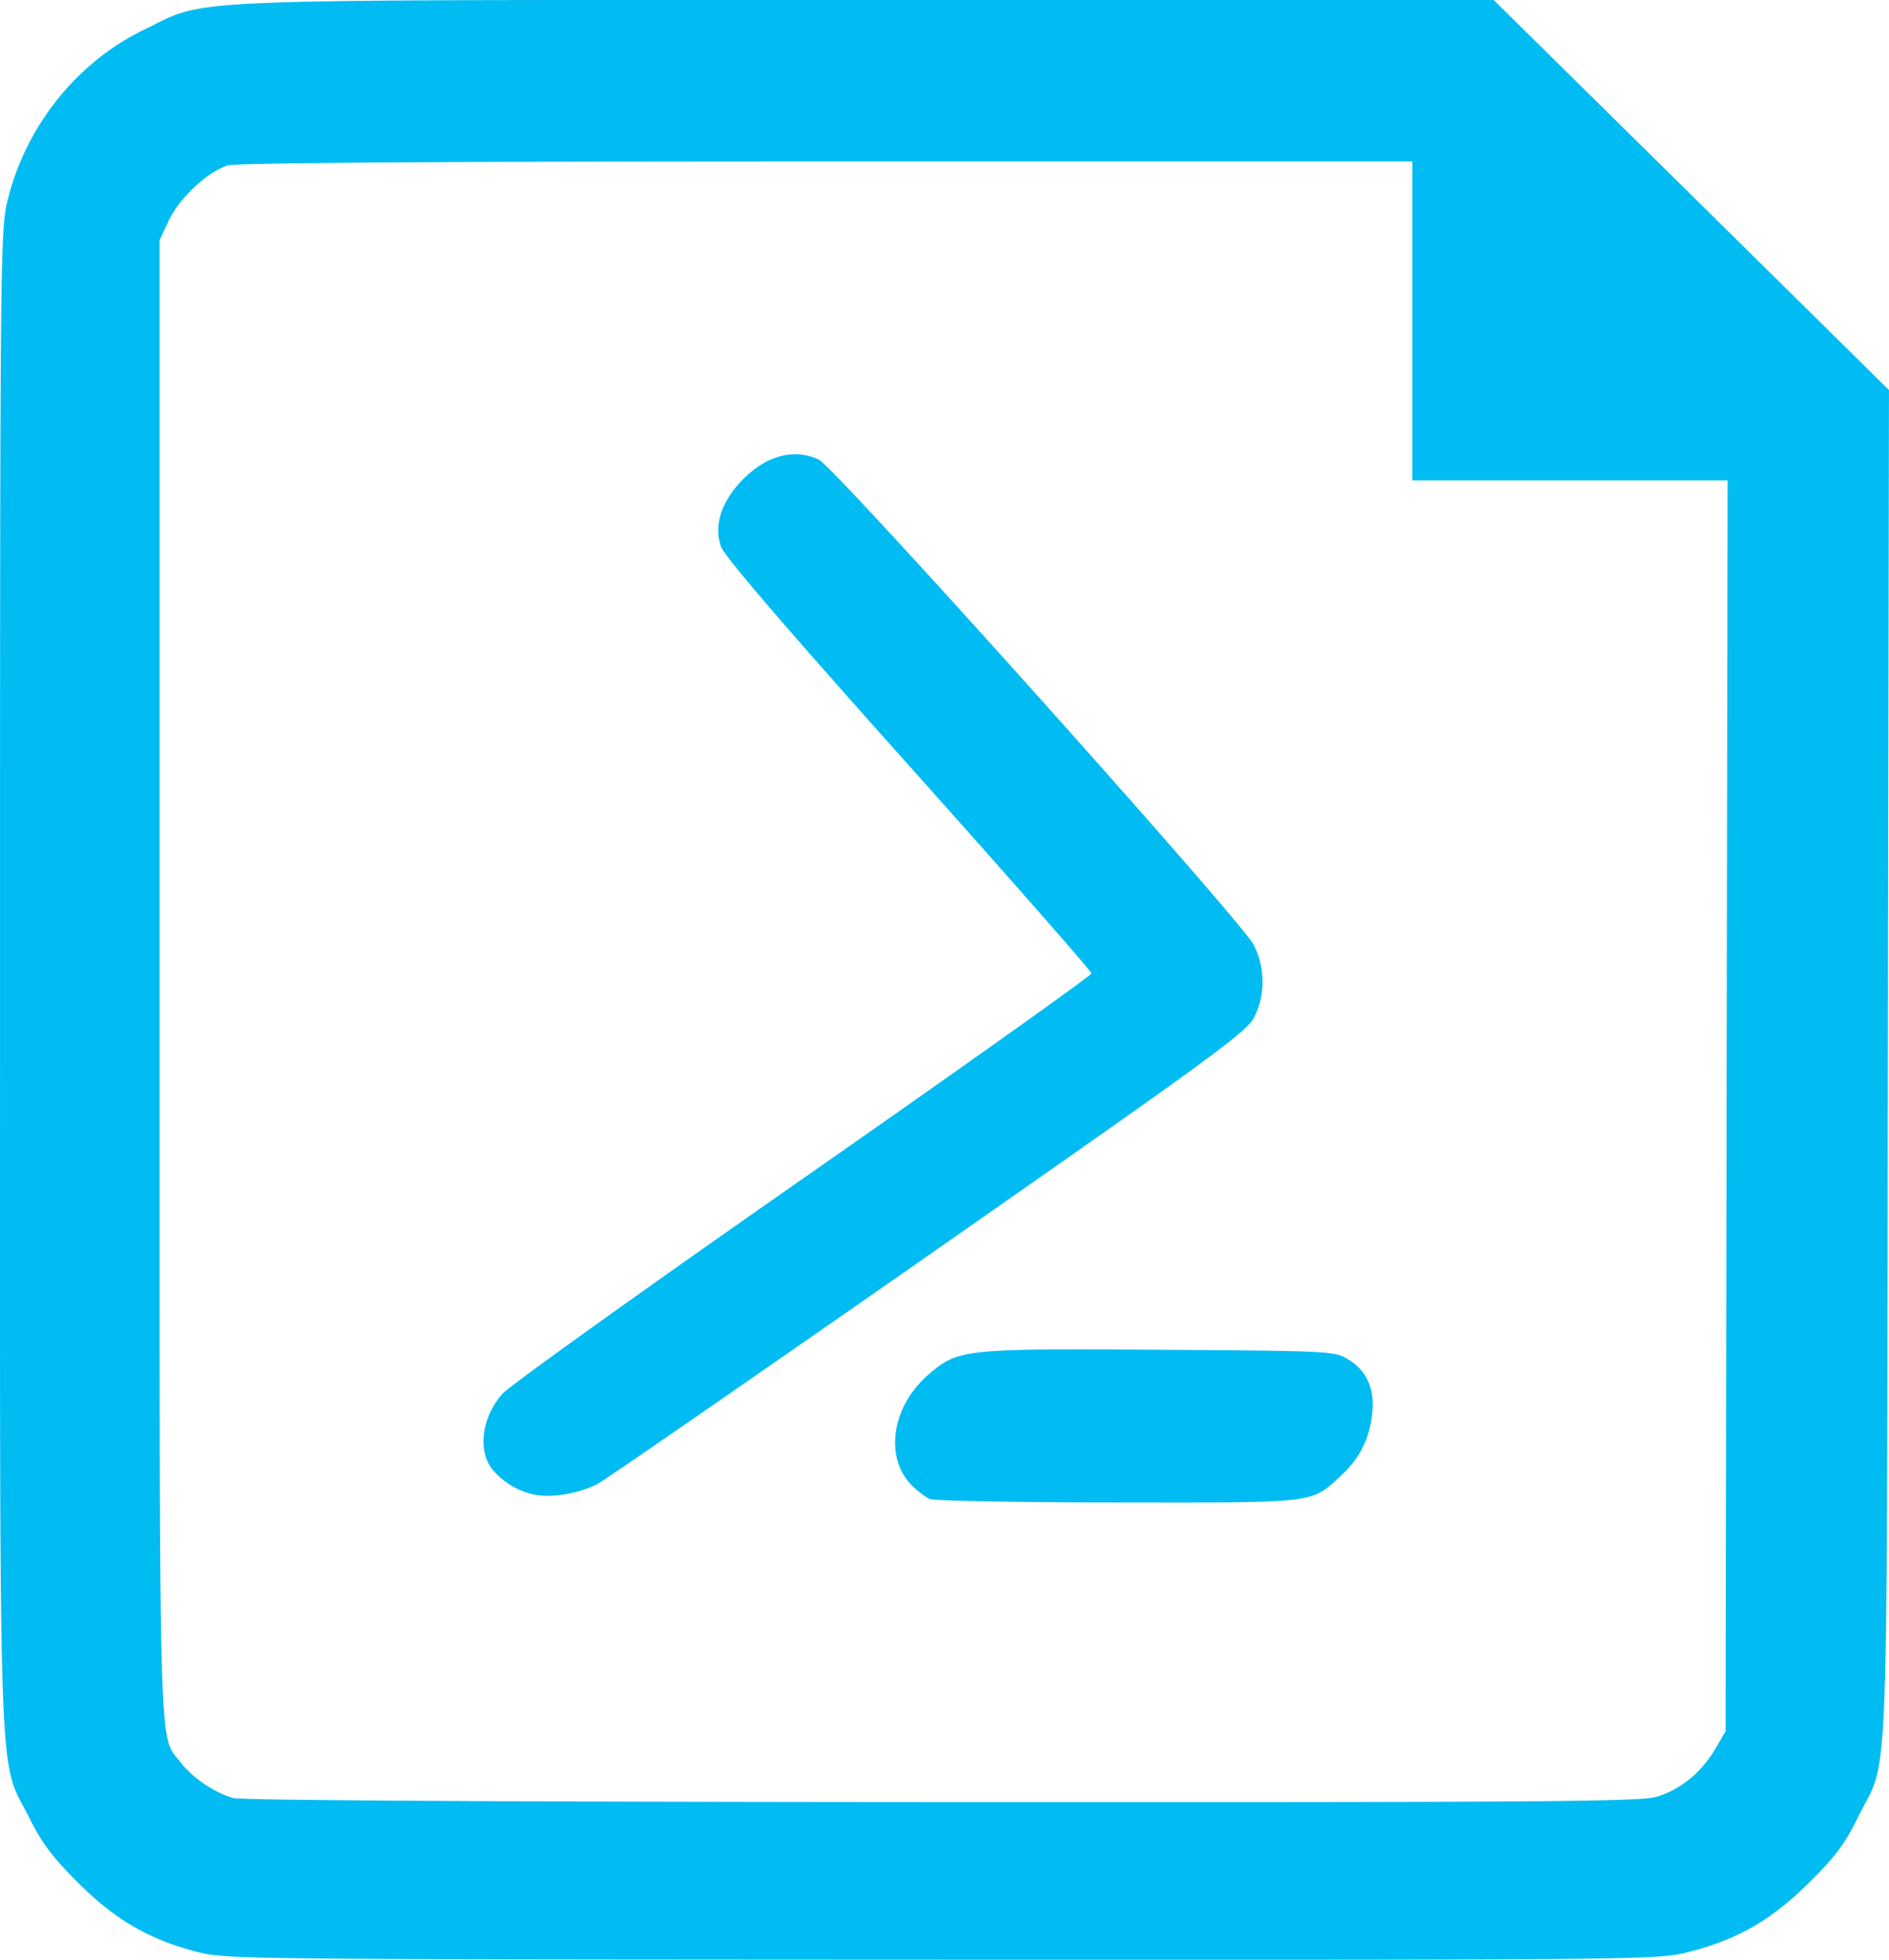 <svg xmlns="http://www.w3.org/2000/svg" viewBox="0 0 67.47 70"><path fill="#00bcf2" d="M7.07 69.725c-1.737-.448-2.936-1.14-4.264-2.461-.917-.913-1.3-1.419-1.74-2.298-1.151-2.303-1.065.126-1.065-29.963 0-25.442.012-26.748.253-27.775.628-2.677 2.474-5.002 4.904-6.174C7.486-.07 5.763 0 30.96 0h22.391l7.06 6.966 7.058 6.966-.04 24.159c-.044 27.072.058 24.525-1.076 26.835-.461.94-.802 1.393-1.754 2.335-1.352 1.337-2.556 2.024-4.327 2.47-1.065.269-1.558.274-26.629.266-24.799-.01-25.574-.015-26.573-.273zm52.102-5.55c.844-.251 1.593-.86 2.084-1.695l.377-.642.036-22.34.036-22.34H50.446V5.767H29.548c-13.596 0-21.073.049-21.396.139-.707.196-1.75 1.166-2.13 1.982l-.321.692v26.372c0 28.796-.052 26.94.767 28.015.405.53 1.192 1.062 1.859 1.254.288.083 9.759.137 25.315.145 21.504.01 24.946-.015 25.531-.19zM33.219 53.543c-.15-.062-.444-.282-.651-.49-.998-1-.716-2.836.61-3.97 1.045-.895 1.25-.917 8.228-.872 5.973.038 6.246.05 6.707.318.697.406.995 1.058.897 1.962-.101.938-.458 1.627-1.177 2.277-1.03.93-.81.905-7.918.896-3.531 0-6.545-.06-6.696-.121zm-14.092-.15a2.677 2.677 0 0 1-1.514-.877c-.567-.678-.42-1.878.334-2.735.246-.28 5.08-3.741 10.743-7.693 5.662-3.951 10.294-7.246 10.294-7.32 0-.076-2.934-3.417-6.52-7.427-4.392-4.911-6.581-7.46-6.708-7.81-.256-.706-.024-1.525.642-2.263.876-.972 1.93-1.286 2.85-.85.588.28 15.095 16.468 15.536 17.338.412.812.412 1.819 0 2.598-.276.521-1.53 1.436-11.633 8.49-6.229 4.347-11.543 8.02-11.81 8.16-.63.33-1.58.497-2.214.39z"/></svg>